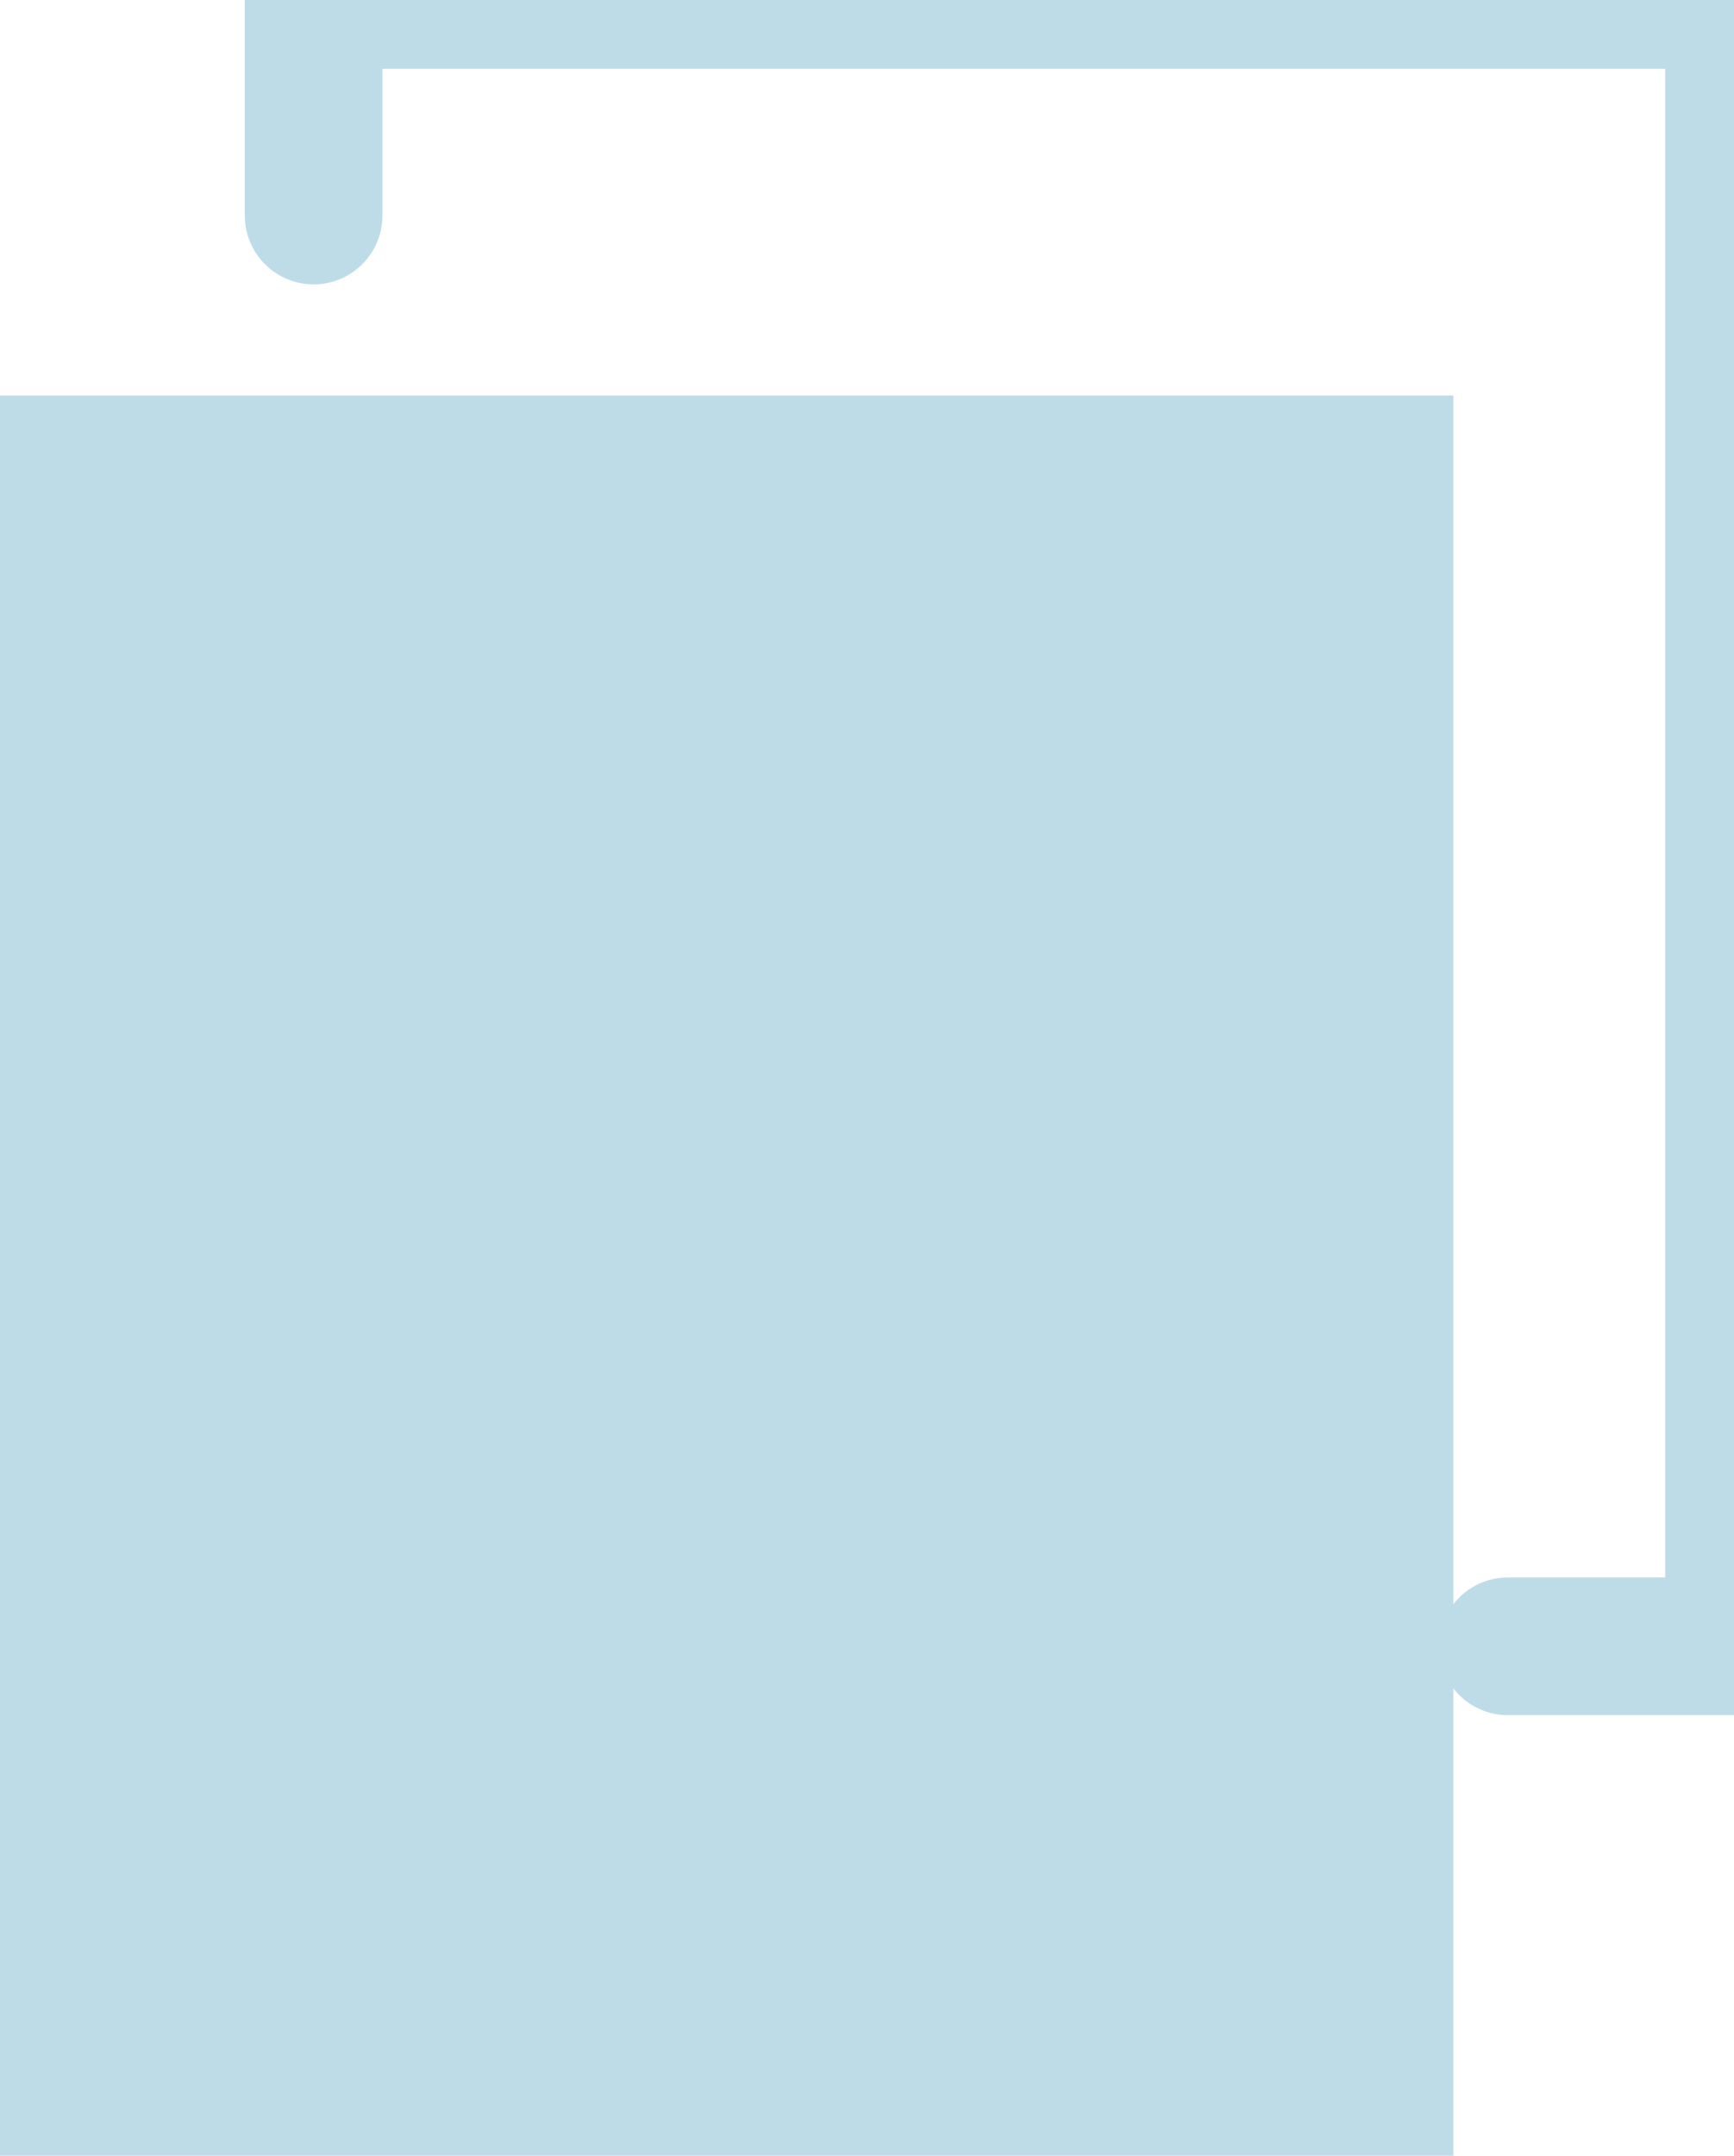 <svg xmlns="http://www.w3.org/2000/svg" width="18.898" height="23.483" viewBox="555 861.246 18.898 23.483"><g data-name="Copy"><path d="M571.433 879.18h2.465v-17.934h-15.48v2.348" stroke-linejoin="round" stroke-linecap="round" stroke-width="1.5" stroke="#bedce8" fill="transparent" data-name="Path 1785"/><path d="M555 865.554h15.84v19.175H555v-19.175" fill="#bedce8" fill-rule="evenodd" data-name="Rectangle 393"/></g></svg>